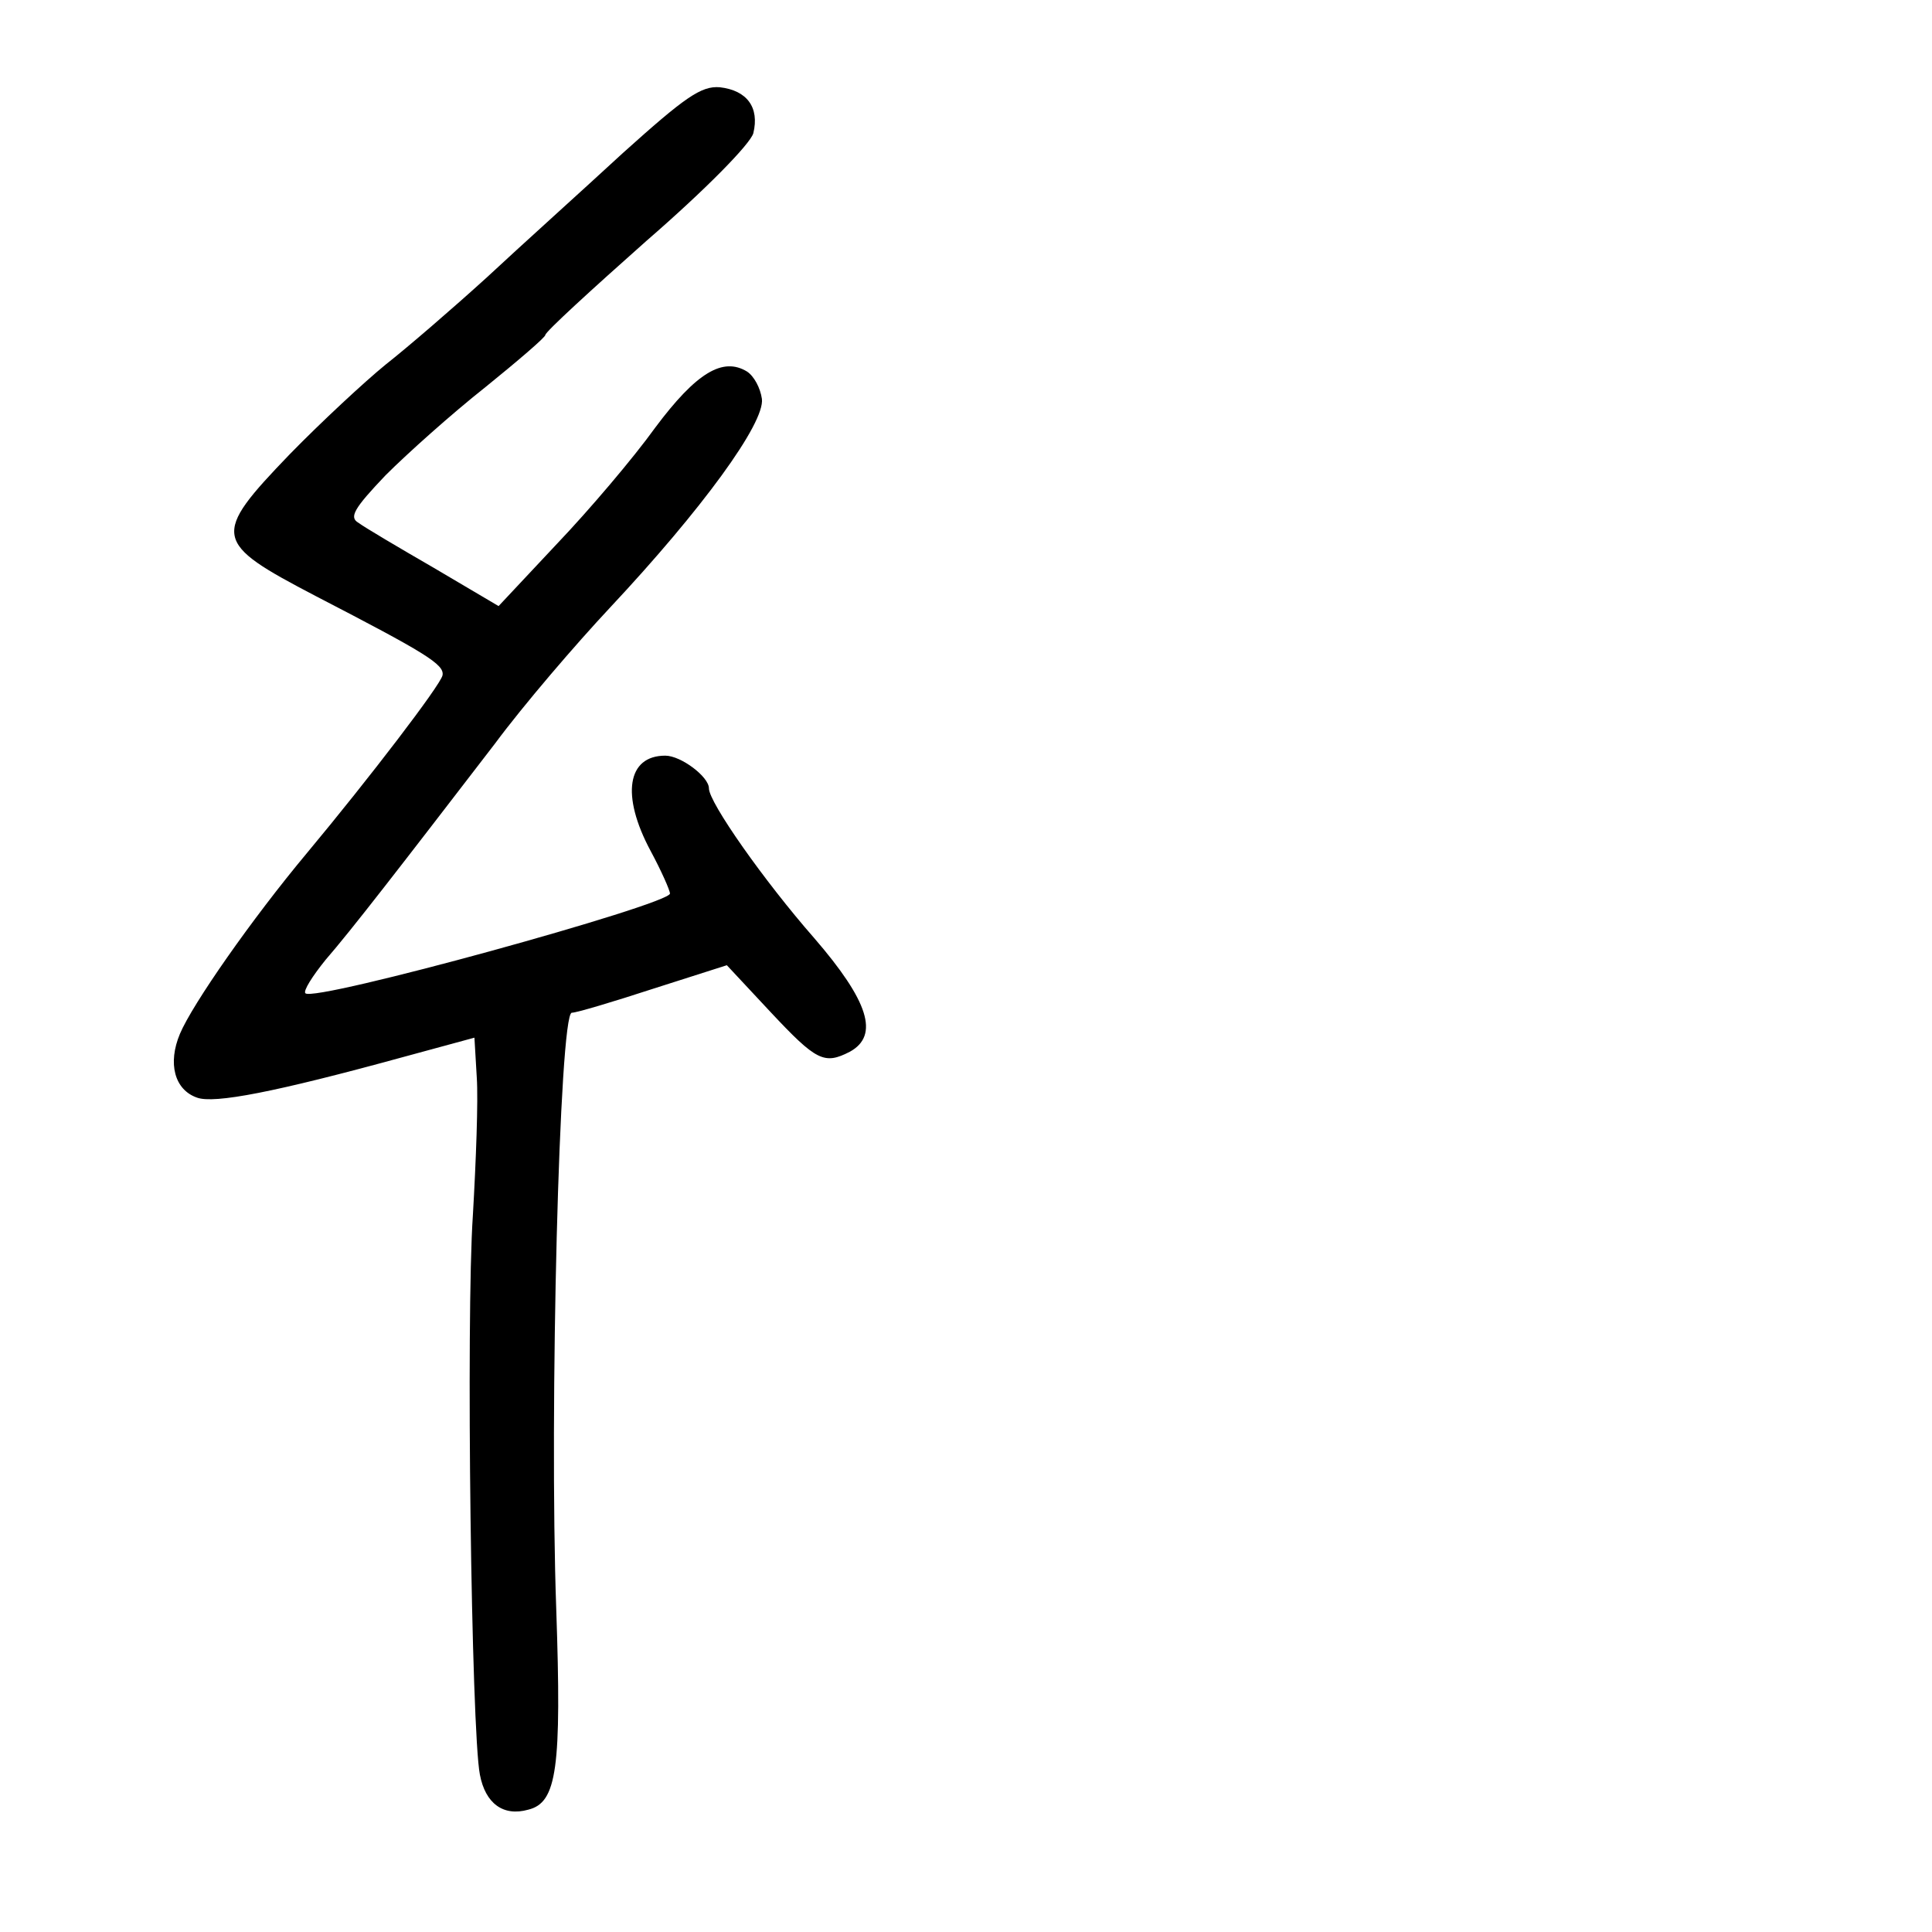 <?xml version="1.0" standalone="no"?>
<!DOCTYPE svg PUBLIC "-//W3C//DTD SVG 20010904//EN"
 "http://www.w3.org/TR/2001/REC-SVG-20010904/DTD/svg10.dtd">
<svg version="1.0" xmlns="http://www.w3.org/2000/svg"
 width="248pt" height="248pt" viewBox="0 0 248 248"
 preserveAspectRatio="xMidYMid meet">
<g transform="translate(0,248) scale(0.1,-0.1)"
fill="#000000" stroke="none">
<path d="M800 2284 c-52 -48 -131 -119 -175 -160 -44 -40 -102 -90 -130 -112
-27 -22 -83 -74 -123 -115 -101 -105 -99 -113 33 -182 141 -73 166 -88 163
-102 -3 -13 -94 -132 -174 -228 -71 -85 -147 -194 -163 -232 -16 -38 -7 -72
22 -82 22 -8 100 7 264 52 l92 25 3 -51 c2 -29 -1 -108 -5 -177 -9 -132 -2
-662 9 -718 7 -37 30 -54 62 -45 37 9 43 53 36 258 -9 252 4 765 20 765 6 0
53 14 105 31 l94 30 56 -60 c59 -63 69 -68 102 -51 38 21 24 65 -46 146 -64
73 -135 174 -135 192 0 15 -36 42 -56 42 -49 0 -57 -51 -19 -122 14 -26 25
-51 25 -55 0 -14 -457 -140 -468 -128 -3 3 9 22 26 43 33 38 94 117 217 277
37 50 104 128 148 175 118 126 199 237 195 268 -2 14 -10 29 -19 35 -31 19
-65 -1 -118 -72 -28 -39 -85 -106 -126 -149 l-75 -80 -83 49 c-45 26 -89 52
-97 58 -12 7 -6 18 35 61 28 28 85 79 128 113 42 34 77 64 77 67 0 4 59 58
130 121 75 65 133 124 137 138 8 33 -8 55 -43 59 -24 2 -45 -13 -124 -84z"/>
</g>
</svg>
